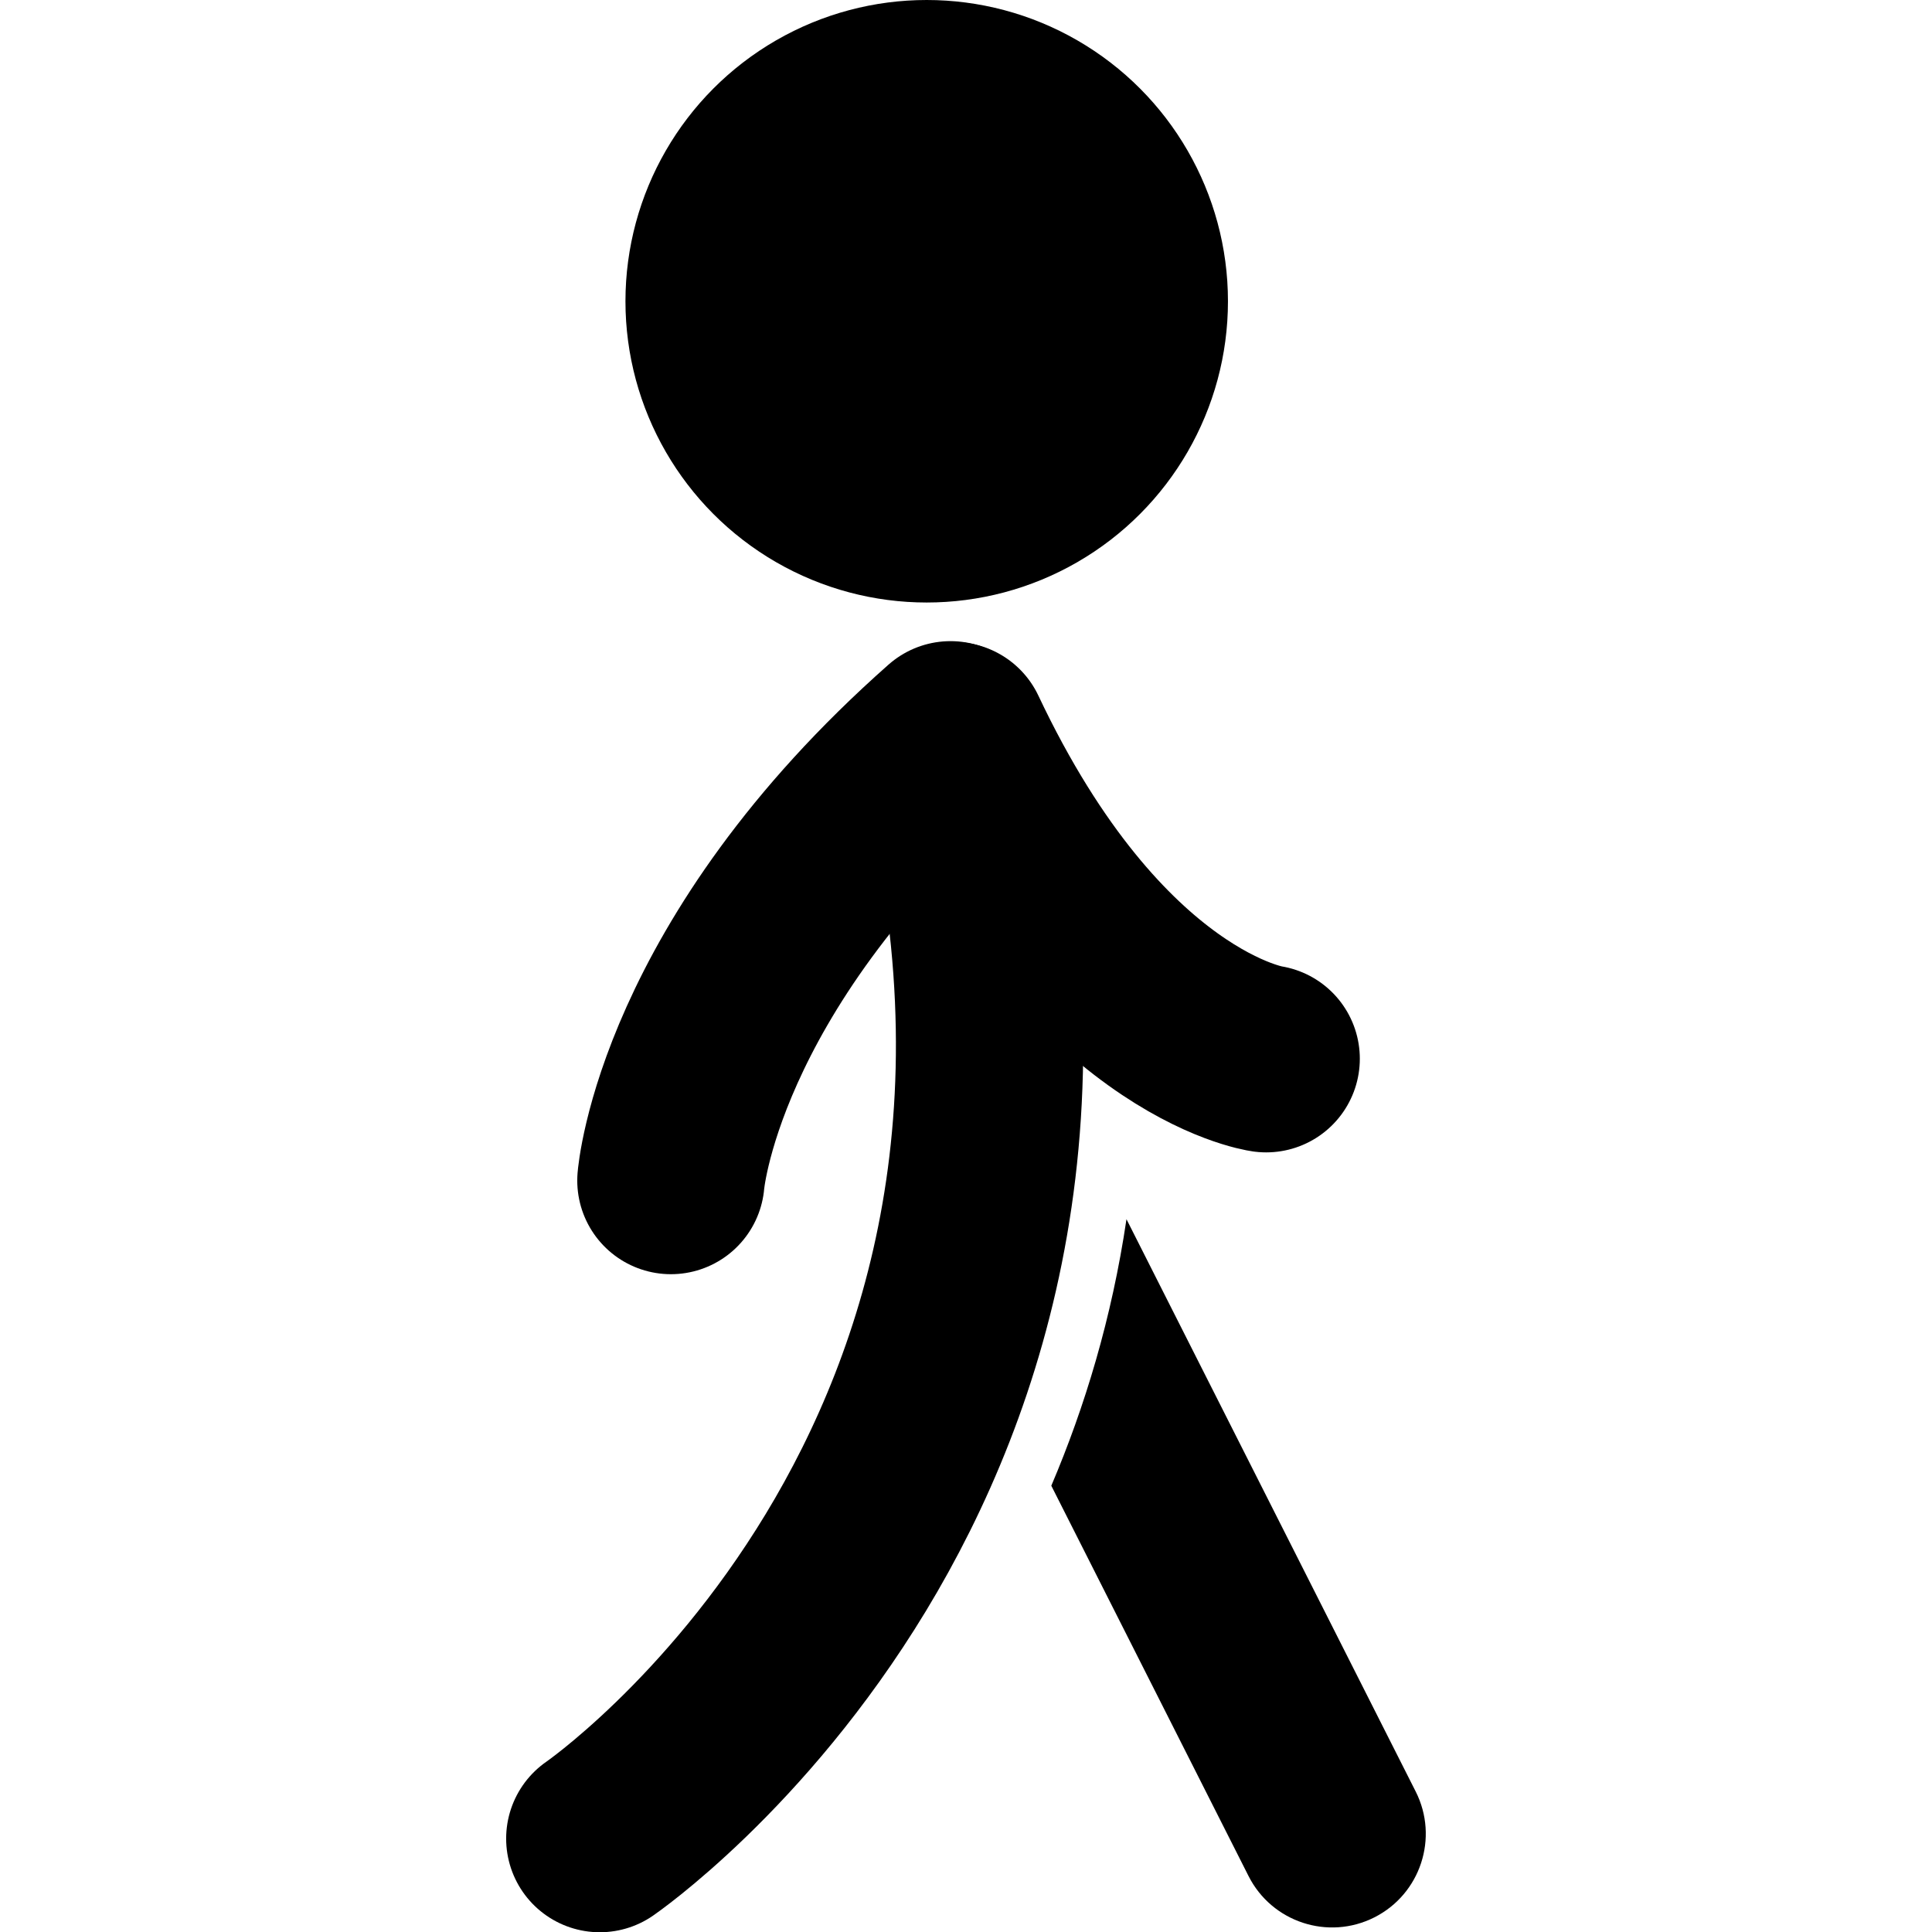 <?xml version="1.0" encoding="UTF-8"?>
<!-- Created with Inkscape (http://www.inkscape.org/) -->
<svg width="512" height="512" version="1.1" viewBox="0 0 512 512" xml:space="preserve" xmlns="http://www.w3.org/2000/svg"><g transform="translate(-2.105 1.01)"><g transform="matrix(1.469 0 0 1.469 96.987 -79.958)"><circle cx="102.59" cy="108.09" r="54.347" stroke-width="2"/><g fill="none" stroke="currentColor" stroke-linecap="round" stroke-width="33.789"><path d="m106.55 187.64c34.464 130.86-62.934 197.79-62.934 197.79"/><path d="m107.46 186.45c25.482 53.939 56.371 58.29 56.371 58.29"/><path d="m106.89 186.3c-47.45 41.956-50.447 80.416-50.447 80.416"/></g><path d="m138.63 273.69c-2.643 17.853-7.528 33.899-13.562 48.08l35.58 70.412c4.208 8.328 14.371 11.668 22.699 7.459 8.328-4.208 11.668-14.371 7.459-22.699z" color="currentColor" stroke-linecap="round"/></g></g></svg>
